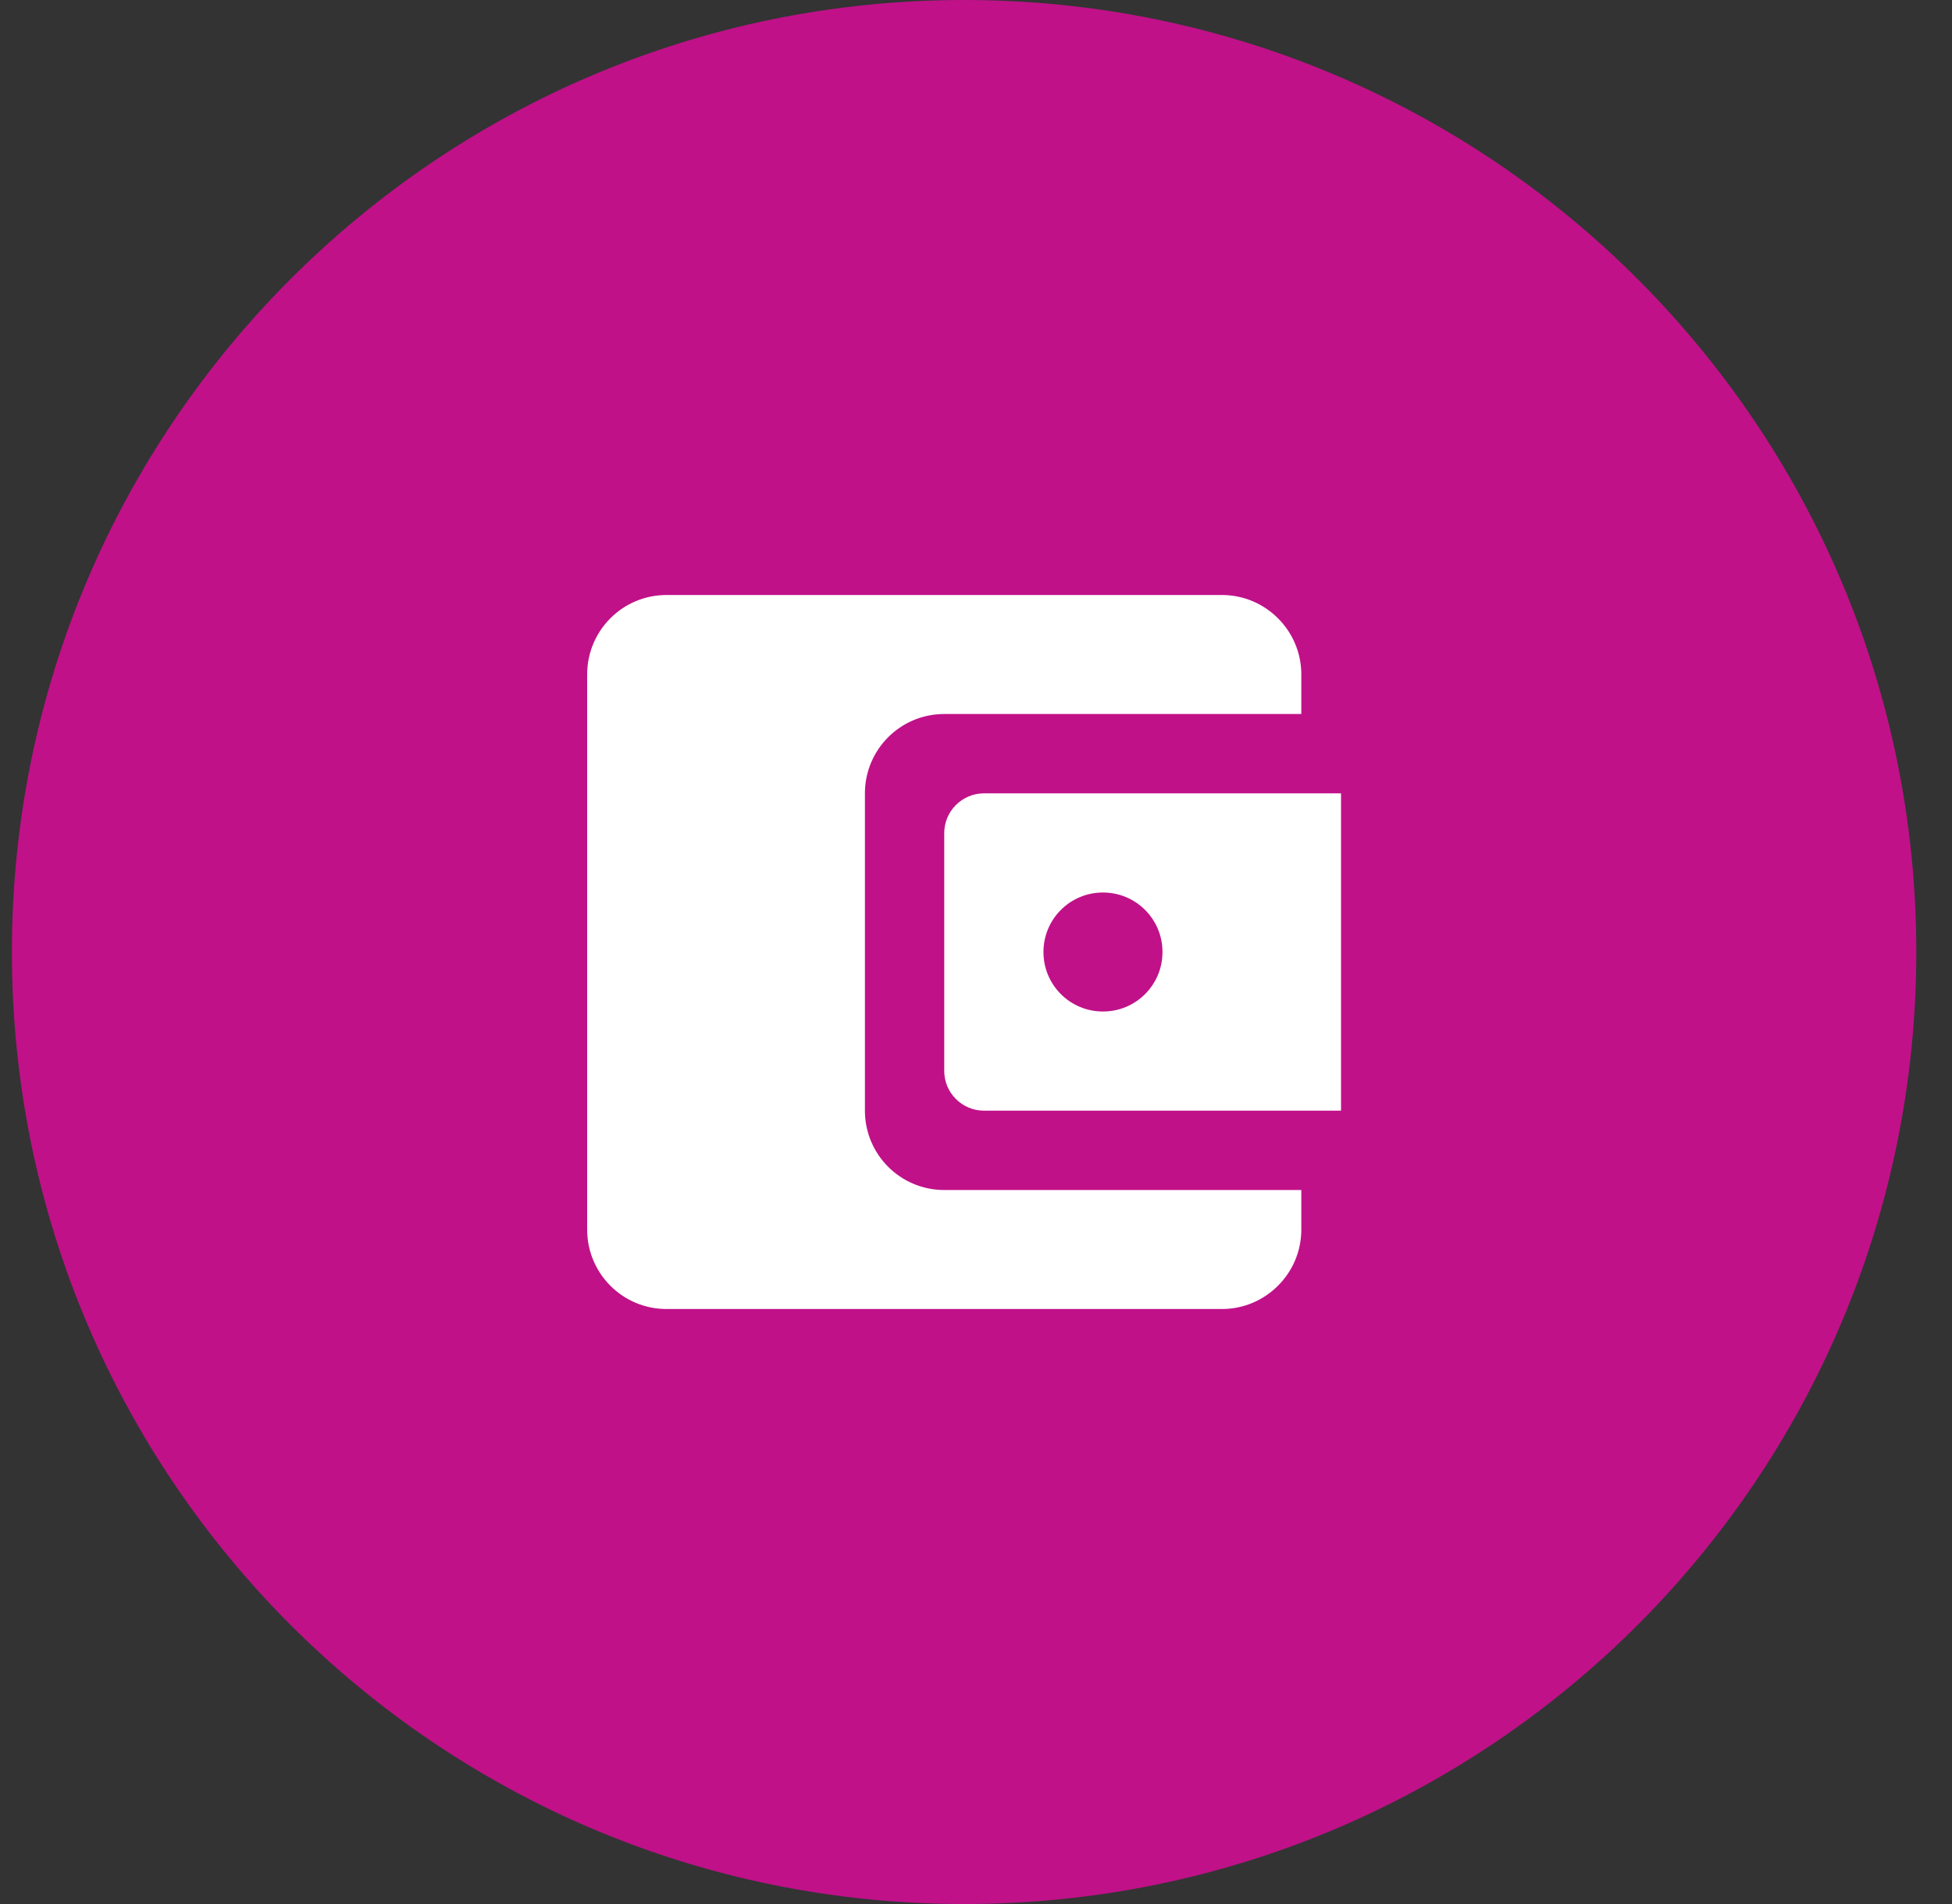 <svg width="41" height="40" viewBox="0 0 41 40" fill="none" xmlns="http://www.w3.org/2000/svg">
<rect x="0" y="0" width="41" height="40" fill="#333333" stroke="none"/>
<path d="M0.25 20C0.25 8.954 9.204 0 20.25 0V0C31.296 0 40.25 8.954 40.25 20V20C40.25 31.046 31.296 40 20.25 40V40C9.204 40 0.25 31.046 0.25 20V20Z" fill="#C01189"/>
<path d="M18.167 23.333V16.667C18.167 15.75 18.908 15 19.833 15H27.333V14.167C27.333 13.25 26.583 12.5 25.667 12.5H14C13.075 12.5 12.333 13.25 12.333 14.167V25.833C12.333 26.75 13.075 27.5 14 27.5H25.667C26.583 27.5 27.333 26.75 27.333 25.833V25H19.833C18.908 25 18.167 24.25 18.167 23.333ZM20.667 16.667C20.208 16.667 19.833 17.042 19.833 17.5V22.5C19.833 22.958 20.208 23.333 20.667 23.333H28.167V16.667H20.667ZM23.167 21.25C22.475 21.25 21.917 20.692 21.917 20C21.917 19.308 22.475 18.75 23.167 18.75C23.858 18.75 24.417 19.308 24.417 20C24.417 20.692 23.858 21.25 23.167 21.25Z" fill="white"/>
</svg>

